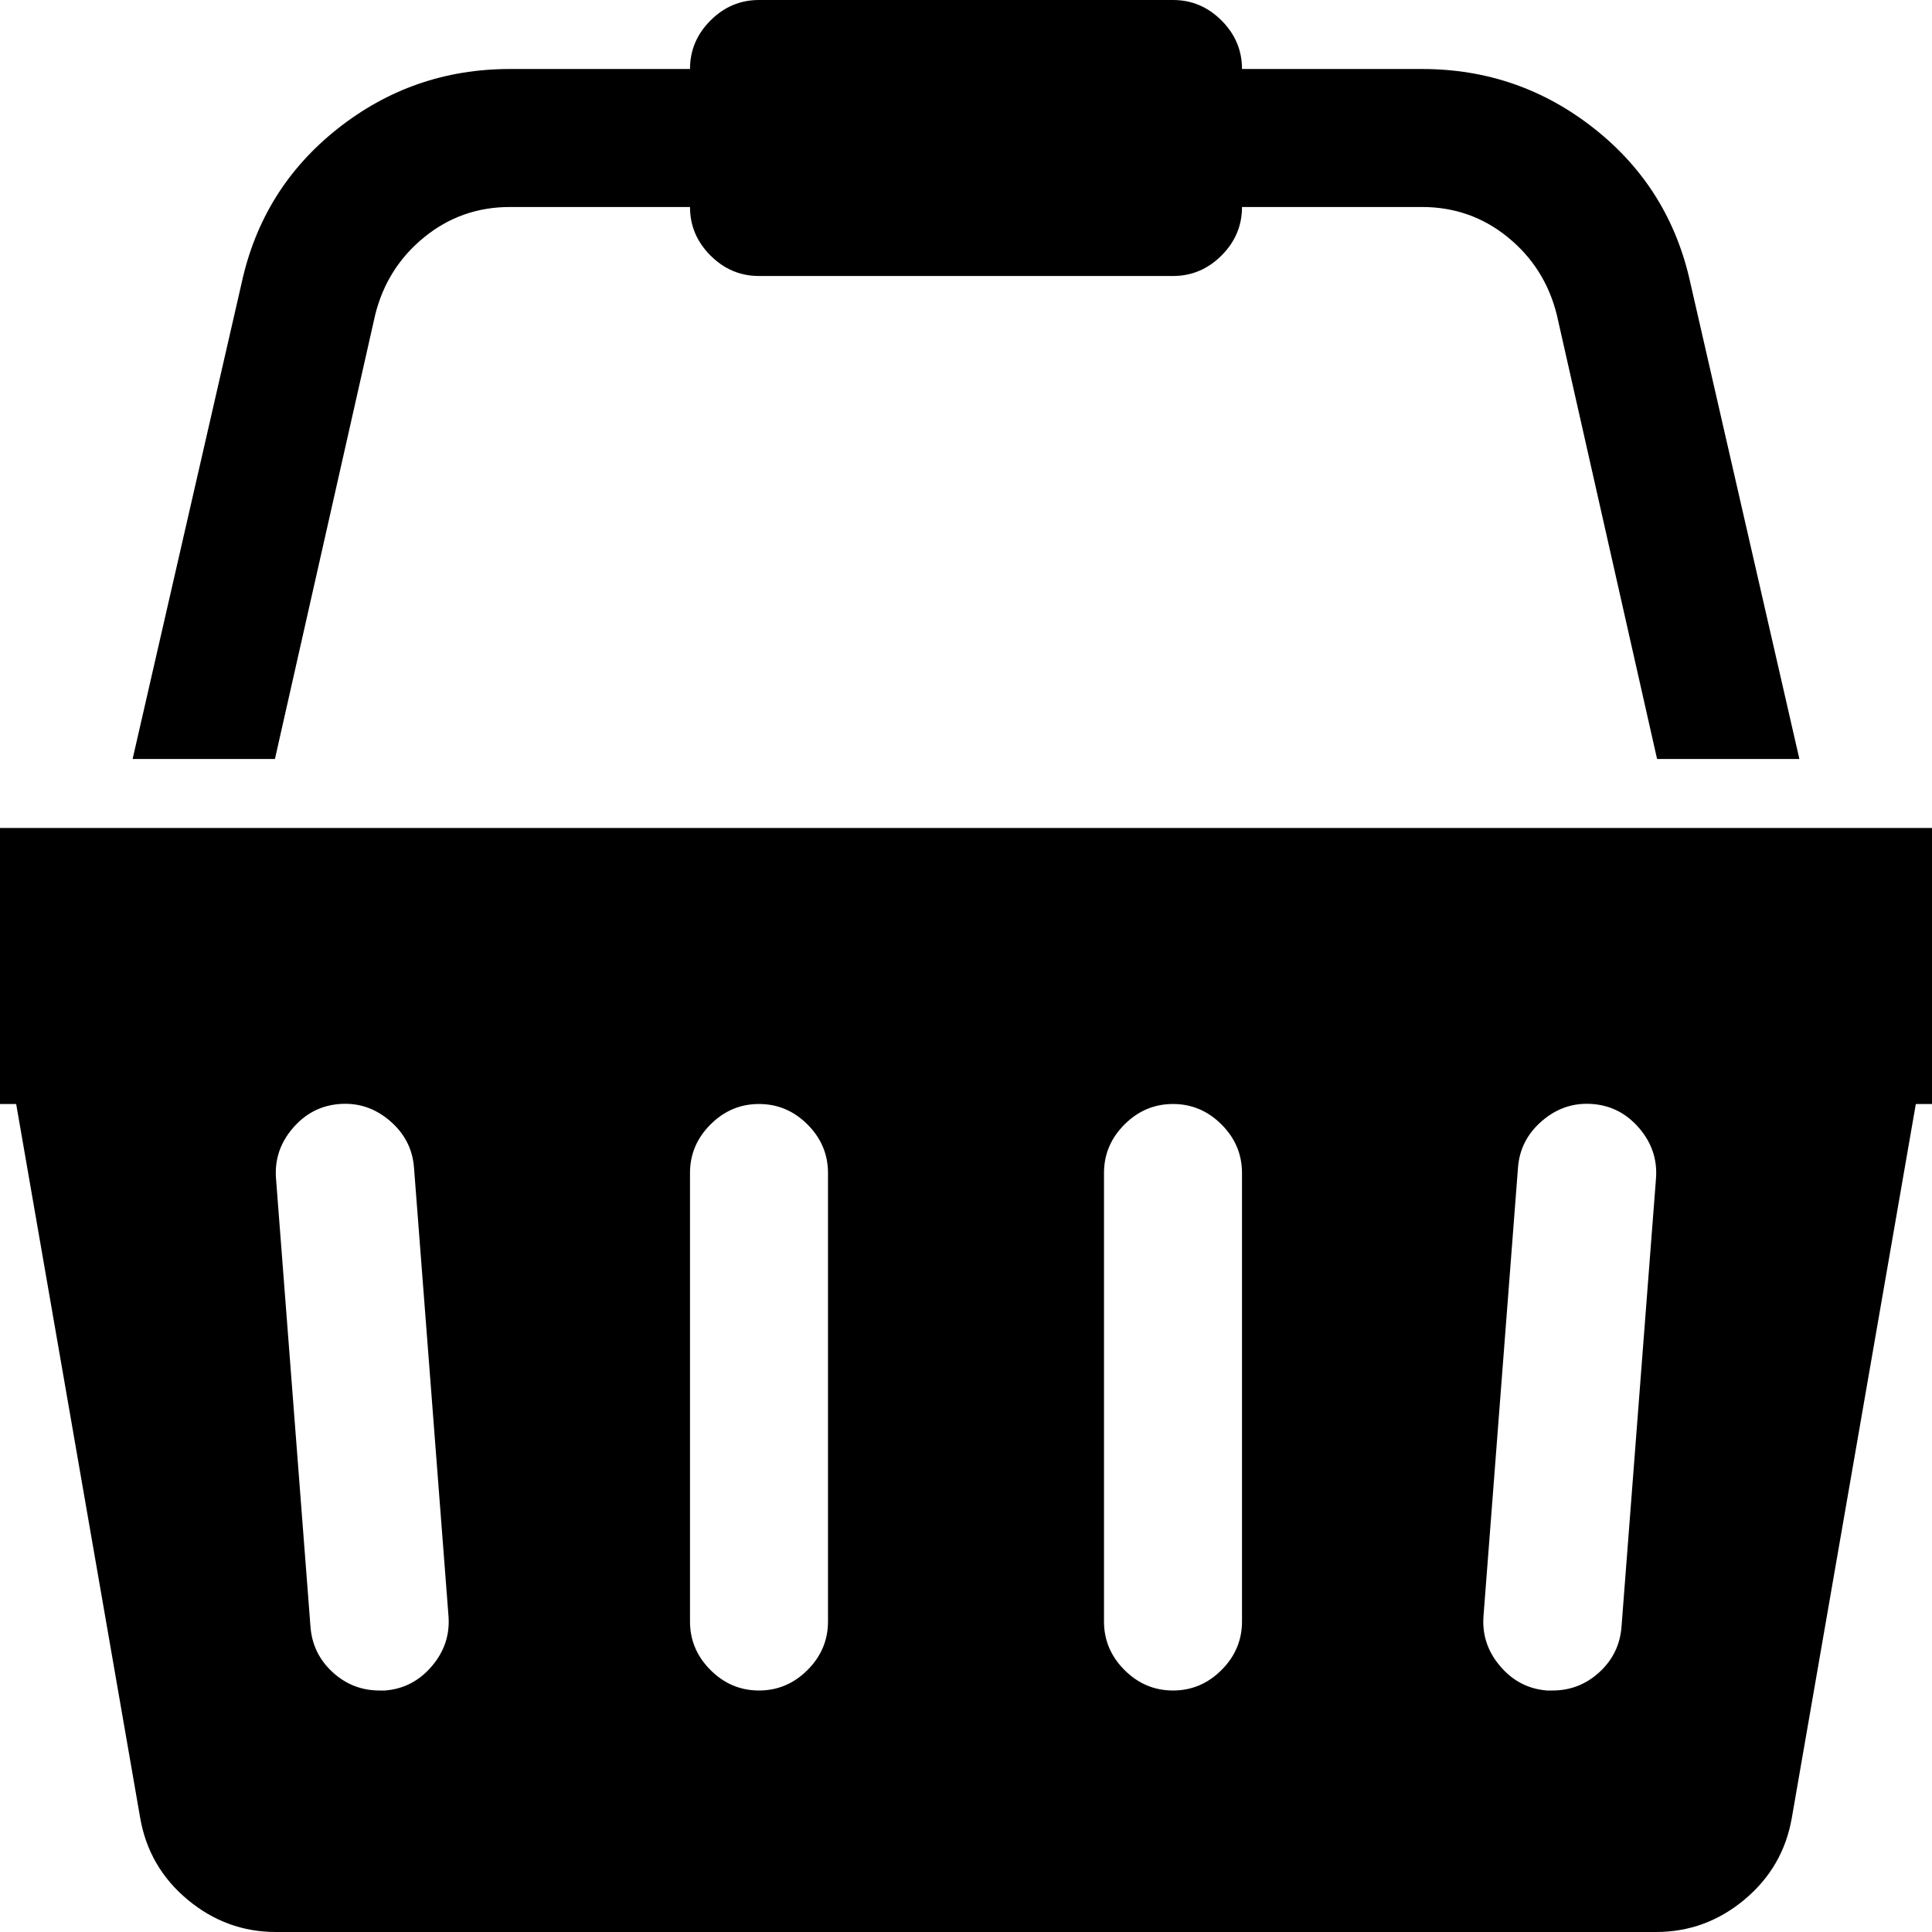 <svg xmlns="http://www.w3.org/2000/svg" x="0px" y="0px" viewBox="596 -596 1792 1792" style="enable-background:new 596 -596 1792 1792;">
<path d="M596,172c-35.3,0-65.5,12.5-90.5,37.5S468,264.7,468,300s12.5,65.5,37.5,90.5S560.7,428,596,428h15l115,662
	c5.3,30.7,20,56,44,76s51.3,30,82,30h1280c30.7,0,58-10,82-30s38.7-45.3,44-76l115-662h15c35.3,0,65.5-12.5,90.5-37.5
	s37.5-55.2,37.5-90.5s-12.5-65.5-37.5-90.5S2423.3,172,2388,172H596z M948,972c-16.7,0-31.2-5.7-43.5-17
	c-12.3-11.3-19.2-25.3-20.5-42l-32-416c-1.3-17.3,3.8-32.8,15.5-46.5c11.7-13.7,26.2-21.2,43.5-22.5c17.3-1.3,32.8,3.8,46.5,15.5
	c13.7,11.7,21.2,26.2,22.5,43.5l32,416c1.3,17.3-3.8,32.8-15.5,46.5S970.3,970.7,953,972H948z M1345,953c-12.7,12.7-27.7,19-45,19
	c-17.3,0-32.3-6.3-45-19c-12.7-12.7-19-27.7-19-45V492c0-17.3,6.3-32.3,19-45c12.7-12.7,27.7-19,45-19c17.3,0,32.3,6.3,45,19
	c12.7,12.7,19,27.7,19,45v416C1364,925.3,1357.7,940.3,1345,953z M1729,953c-12.7,12.7-27.7,19-45,19s-32.3-6.3-45-19
	s-19-27.7-19-45V492c0-17.3,6.3-32.3,19-45s27.7-19,45-19s32.3,6.3,45,19s19,27.7,19,45v416C1748,925.3,1741.7,940.3,1729,953z
	 M2079.5,955c-12.3,11.3-26.8,17-43.5,17h-5c-17.3-1.3-31.8-8.8-43.5-22.5s-16.8-29.2-15.5-46.5l32-416c1.3-17.3,8.8-31.8,22.5-43.5
	s29.2-16.8,46.5-15.5c17.3,1.3,31.8,8.8,43.5,22.5c11.7,13.7,16.8,29.2,15.5,46.5l-32,416C2098.7,929.7,2091.8,943.7,2079.5,955z
	 M989.5-376c23-18.7,49.5-28,79.5-28h167c0,17.3,6.3,32.3,19,45c12.7,12.7,27.7,19,45,19h384c17.3,0,32.3-6.3,45-19s19-27.7,19-45
	h167c30,0,56.5,9.3,79.5,28s38.2,42.7,45.5,72l93,412h132l-101-441c-12.7-58.7-42.3-106.5-89-143.5c-46.7-37-100-55.5-160-55.5h-167
	c0-17.3-6.3-32.3-19-45s-27.7-19-45-19h-384c-17.3,0-32.3,6.3-45,19c-12.7,12.7-19,27.7-19,45h-167c-60,0-113.3,18.5-160,55.5
	c-46.7,37-76.3,84.8-89,143.5L719,108h132l93-412C951.3-333.3,966.5-357.3,989.5-376z"/>
</svg>
